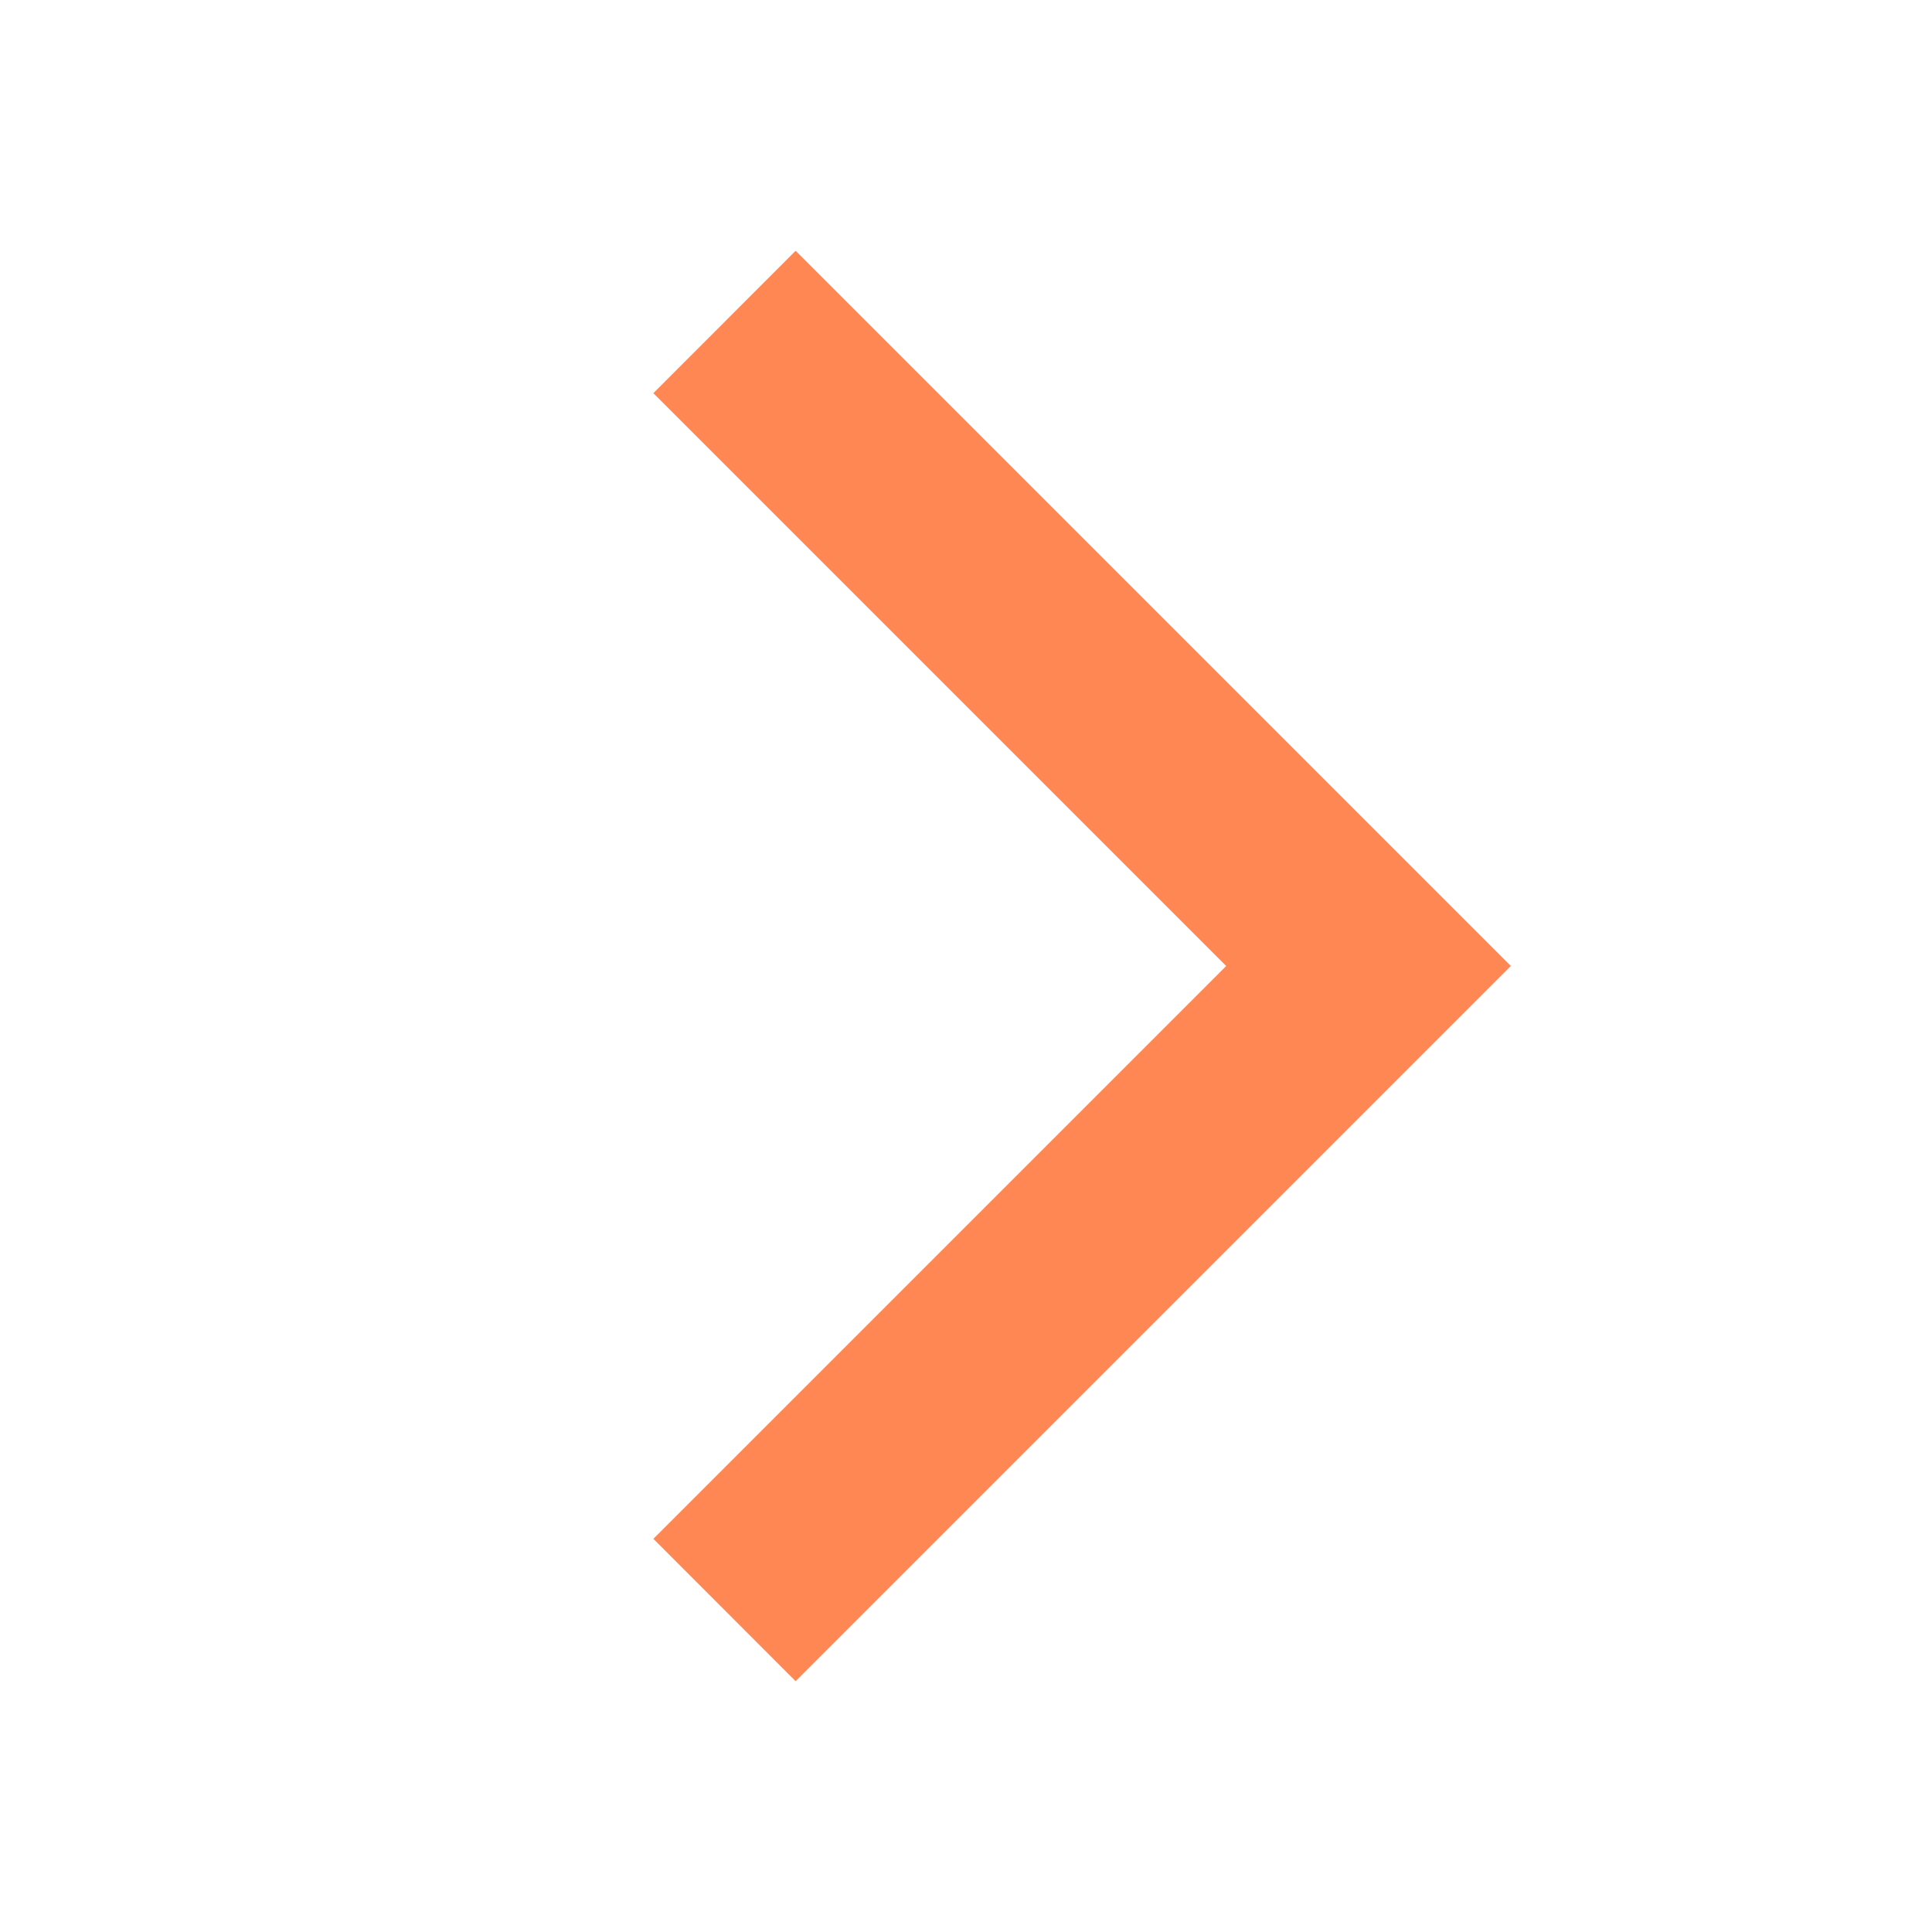 <svg width="16" height="16" viewBox="0 0 16 16" fill="none" xmlns="http://www.w3.org/2000/svg">
<path fill-rule="evenodd" clip-rule="evenodd" d="M6.589 13.923L5.411 12.744L10.155 8L5.411 3.256L6.589 2.077L12.512 8L6.589 13.923Z" fill="#FF8754"/>
</svg>

